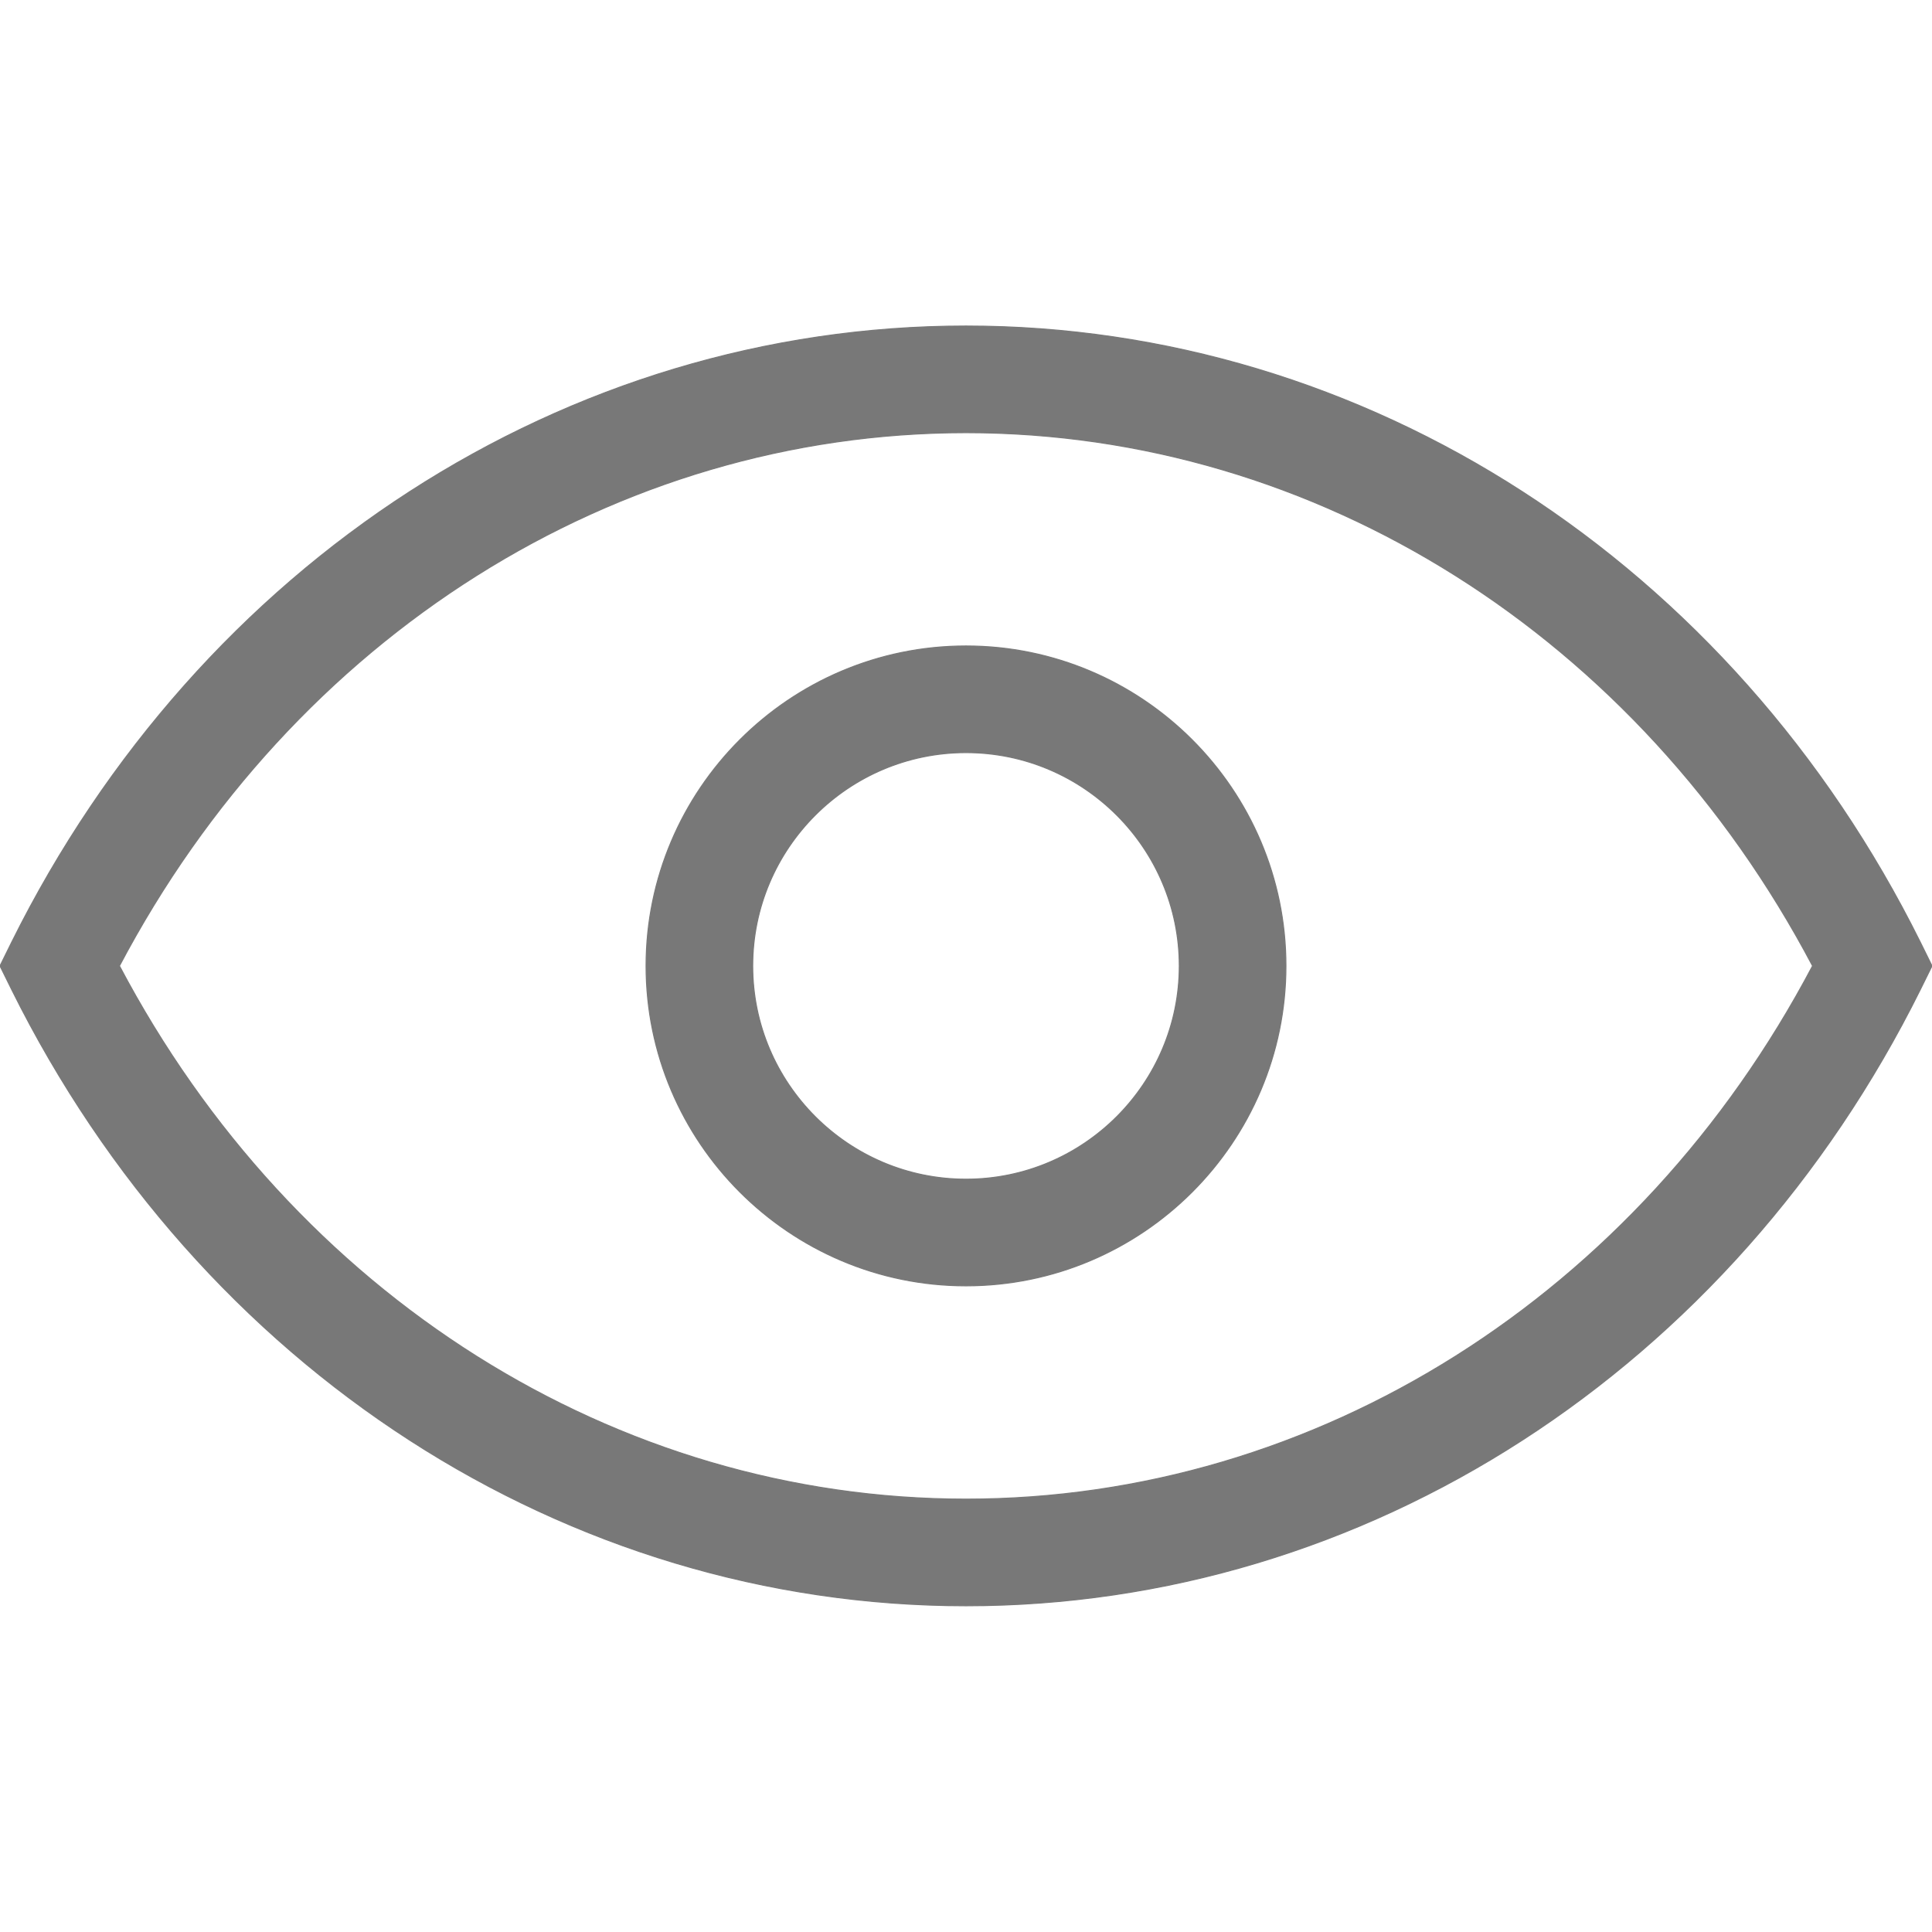 <!DOCTYPE svg PUBLIC "-//W3C//DTD SVG 1.1//EN" "http://www.w3.org/Graphics/SVG/1.1/DTD/svg11.dtd">
<!-- Uploaded to: SVG Repo, www.svgrepo.com, Transformed by: SVG Repo Mixer Tools -->
<svg fill="#787878" width="800px" height="800px" viewBox="0 0 1920 1920" xmlns="http://www.w3.org/2000/svg" stroke="#787878">
<g id="SVGRepo_bgCarrier" stroke-width="0"/>
<g id="SVGRepo_tracerCarrier" stroke-linecap="round" stroke-linejoin="round"/>
<g id="SVGRepo_iconCarrier"> <path d="M960 1489.82c-348.474 0-668.545-202.323-841.298-529.918C291.455 632.306 611.526 429.984 960 429.984s668.545 202.322 841.298 529.918C1628.545 1287.497 1308.474 1489.82 960 1489.82Zm948.342-553.552C1720.645 558.648 1357.332 324 960 324c-397.333 0-760.645 234.648-948.342 612.268L0 959.902l11.658 23.634c187.697 377.62 551.01 612.268 948.342 612.268 397.333 0 760.645-234.648 948.342-612.268L1920 959.902l-11.658-23.634ZM960 1171.869c-116.9 0-211.967-95.067-211.967-211.967 0-116.9 95.067-211.967 211.967-211.967 116.9 0 211.967 95.067 211.967 211.967 0 116.9-95.067 211.967-211.967 211.967m0-529.918c-175.297 0-317.951 142.654-317.951 317.951 0 175.297 142.654 317.95 317.951 317.95 175.297 0 317.951-142.653 317.951-317.95S1135.297 641.951 960 641.951" fill-rule="evenodd"/> </g>
</svg>